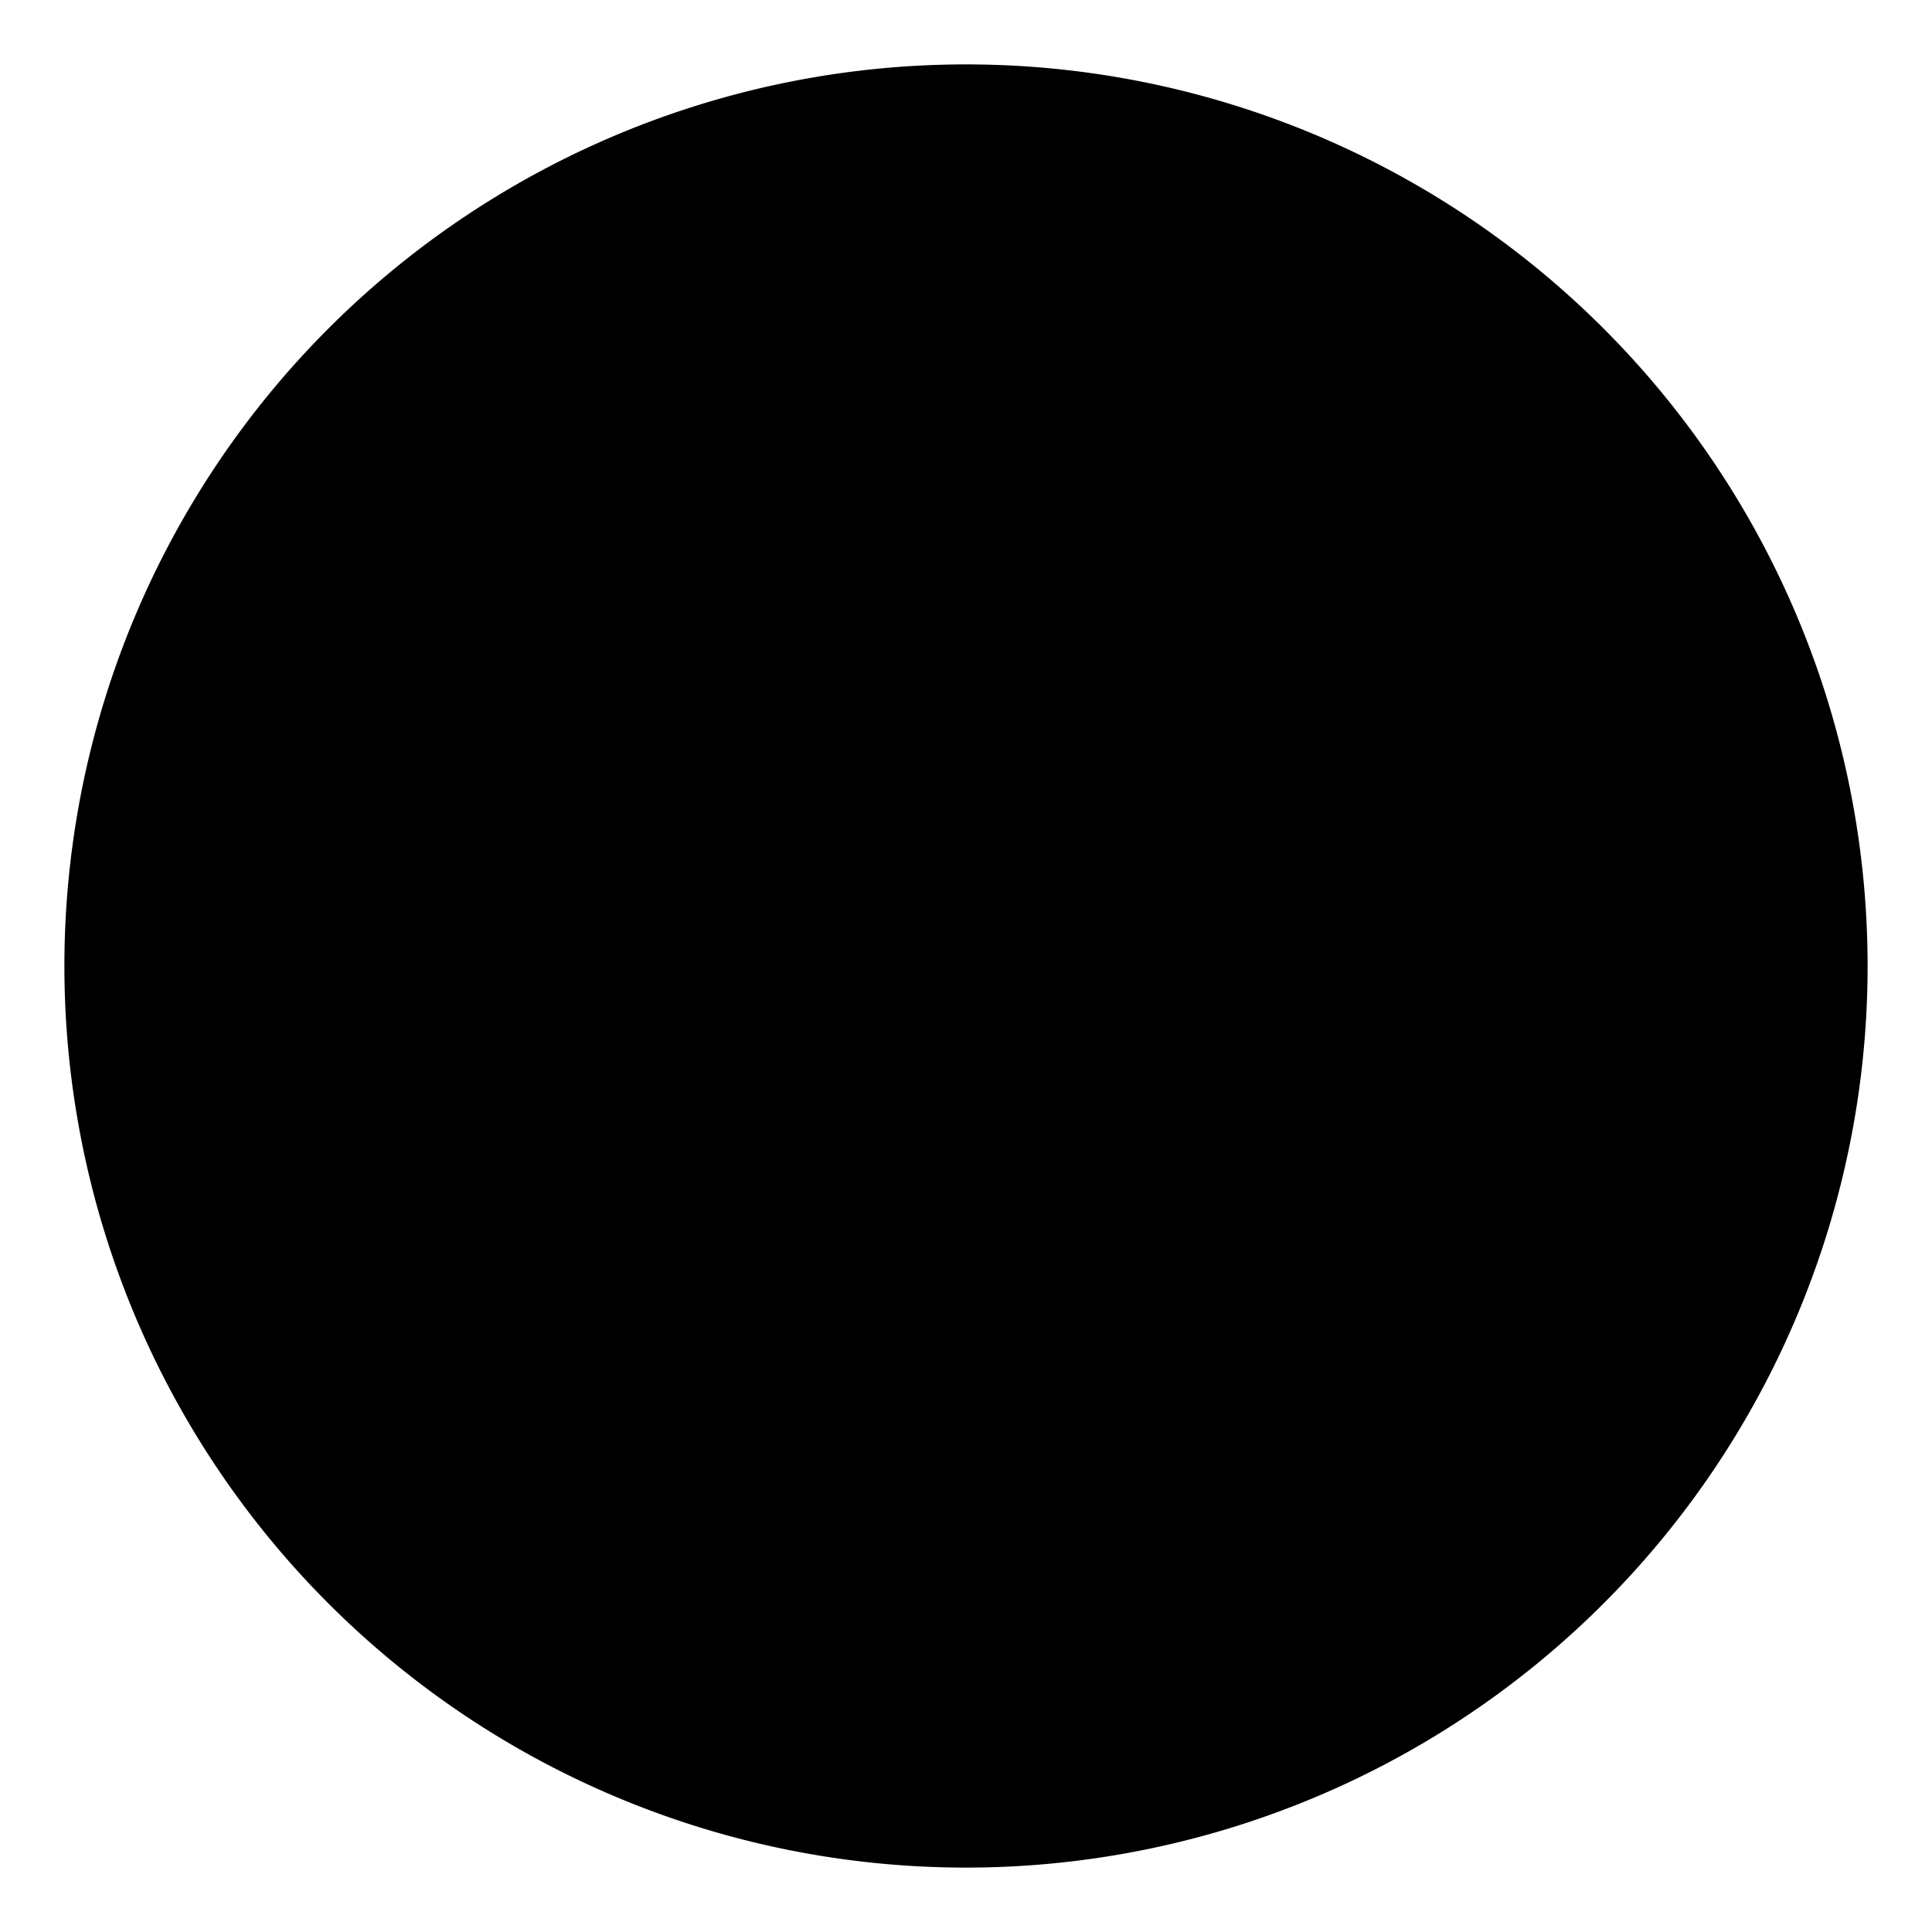 <svg xmlns="http://www.w3.org/2000/svg" viewBox="0 0 15 15"><path d="M.5 7.5a7 7 0 1014 0 7 7 0 00-14 0z"/><path d="M3.5 7.5a4 4 0 108 0 4 4 0 00-8 0z"/><path d="M6.5 7.5a1 1 0 102 0 1 1 0 00-2 0z"/></svg>